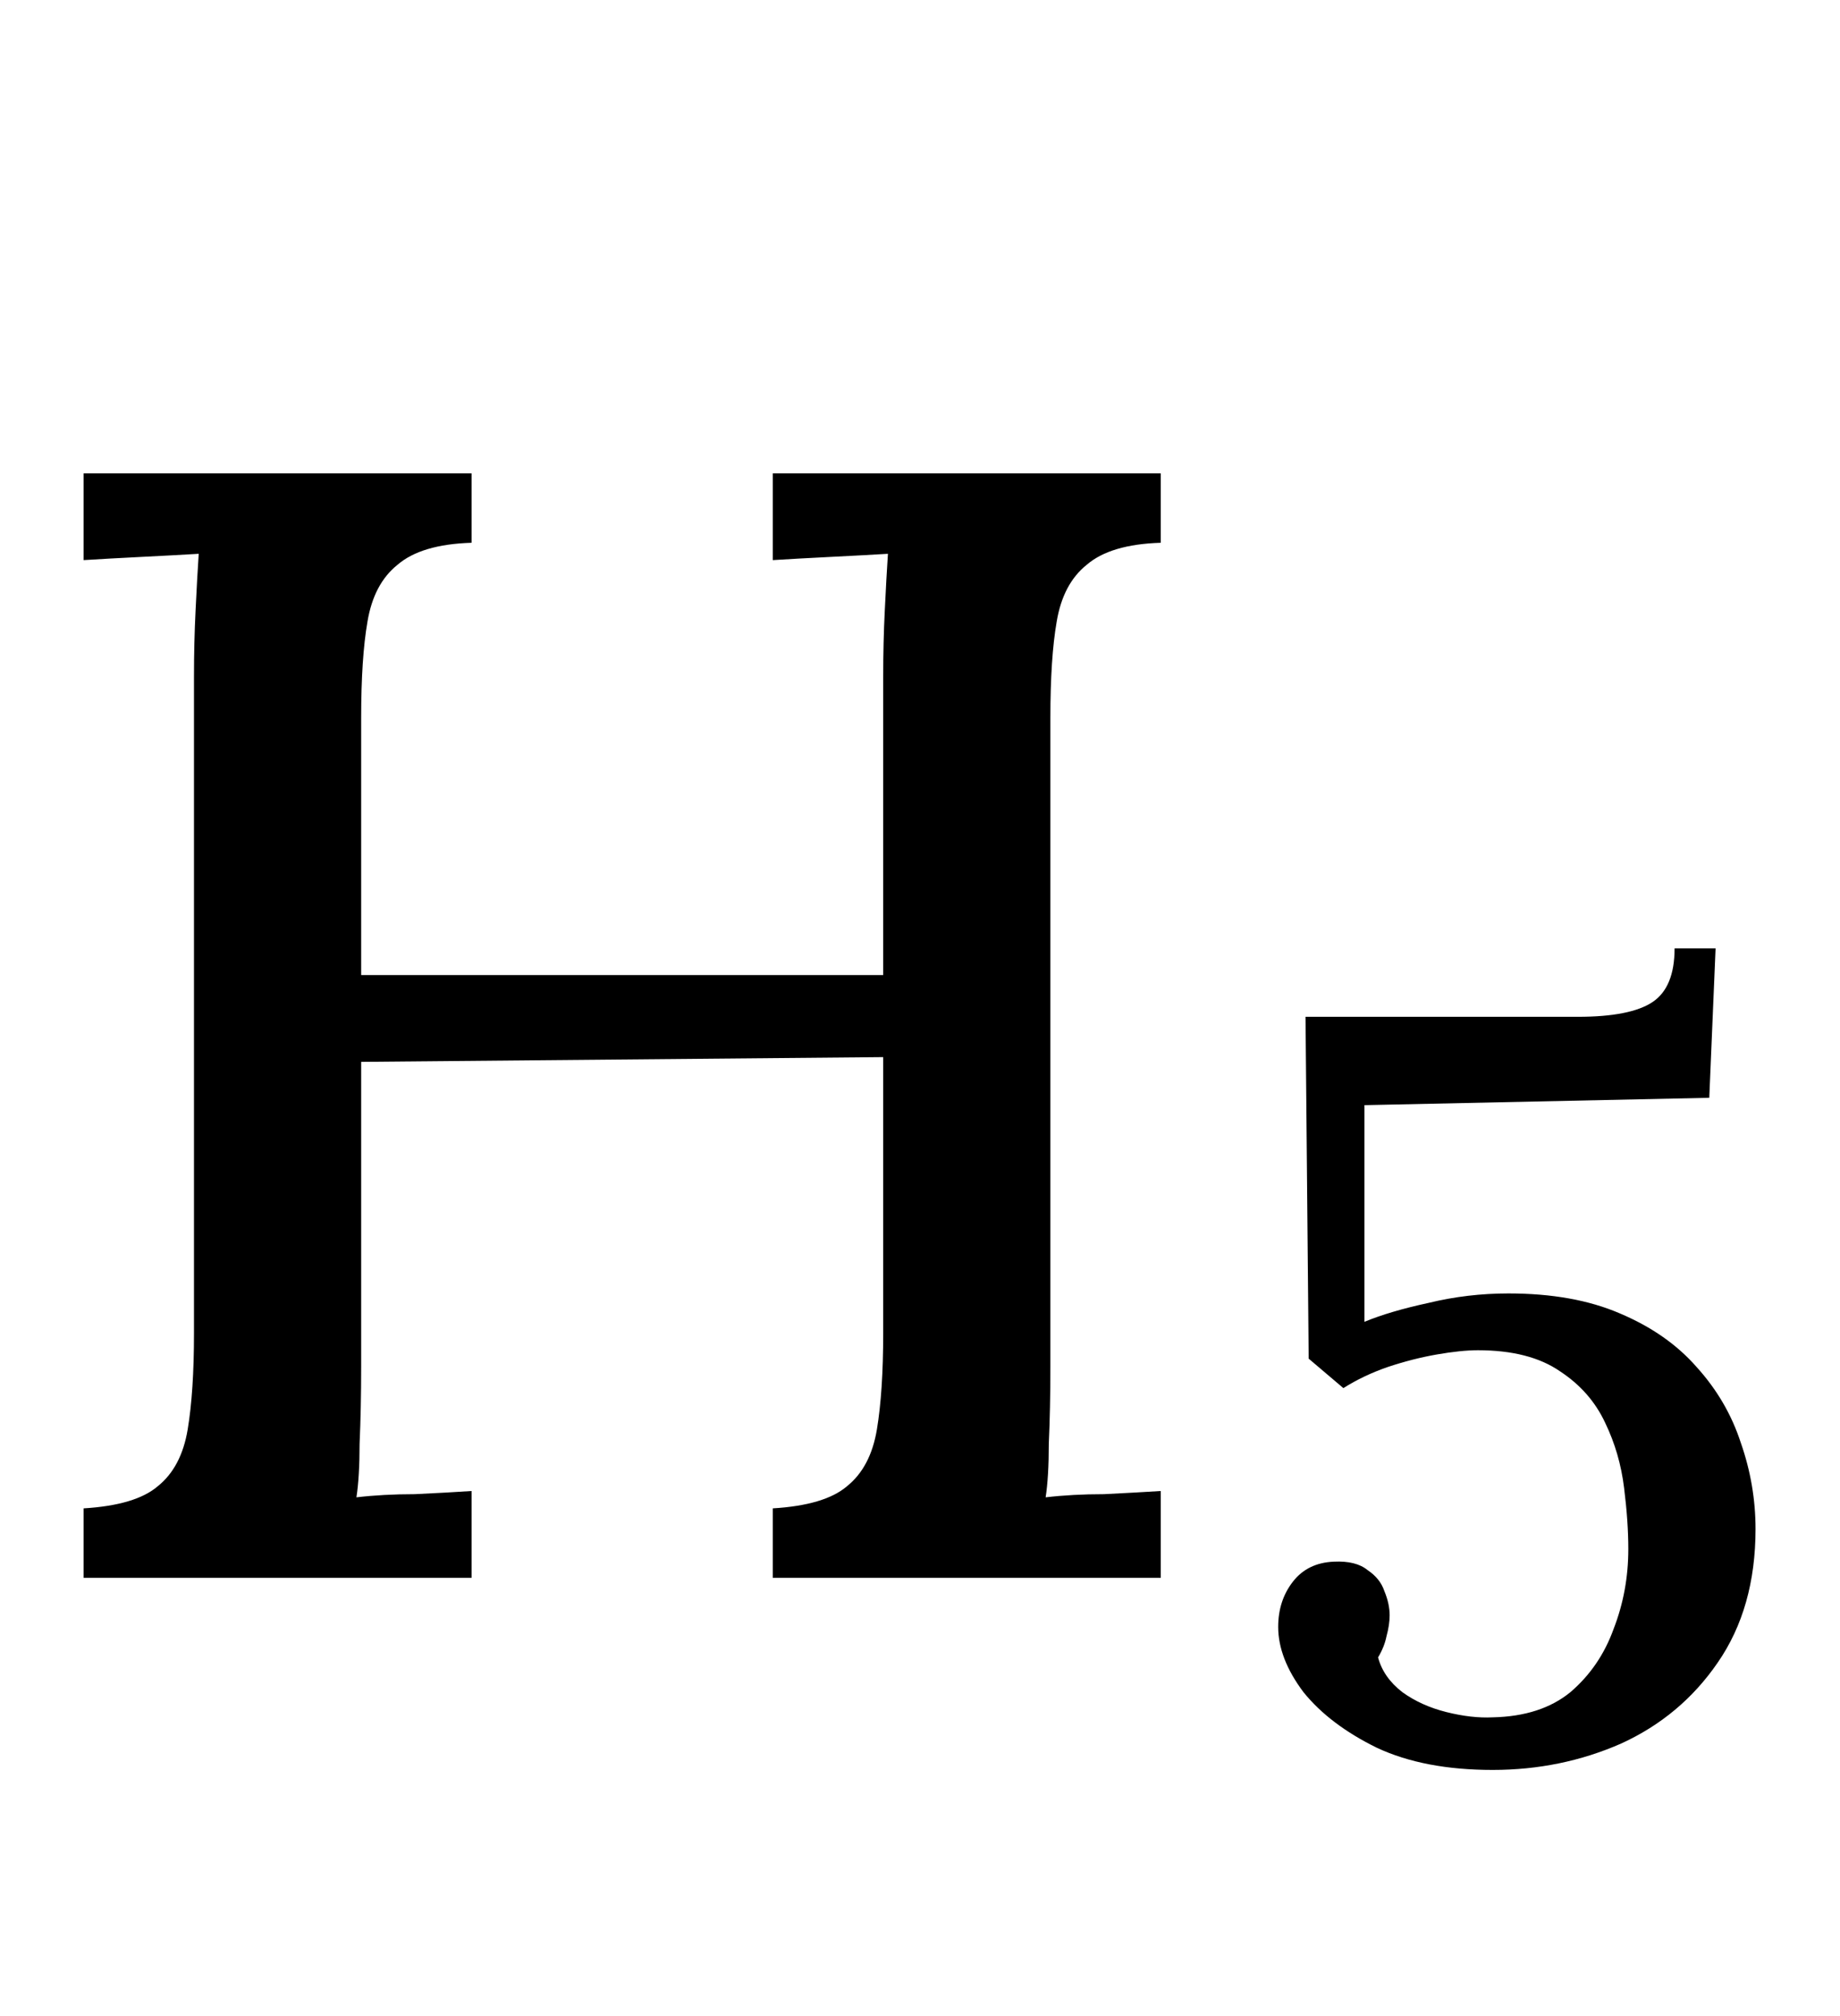 <svg width="21" height="23" viewBox="0 0 21 23" fill="none" xmlns="http://www.w3.org/2000/svg">
<path d="M0.954 18V17.208C1.35 17.184 1.632 17.1 1.8 16.956C1.98 16.812 2.094 16.596 2.142 16.308C2.19 16.02 2.214 15.654 2.214 15.21V7.722C2.214 7.458 2.22 7.206 2.232 6.966C2.244 6.714 2.256 6.498 2.268 6.318C2.064 6.33 1.842 6.342 1.602 6.354C1.362 6.366 1.146 6.378 0.954 6.39V5.4H5.382V6.192C4.998 6.204 4.716 6.288 4.536 6.444C4.356 6.588 4.242 6.804 4.194 7.092C4.146 7.368 4.122 7.734 4.122 8.19V11.124H10.08V7.722C10.08 7.458 10.086 7.206 10.098 6.966C10.11 6.714 10.122 6.498 10.134 6.318C9.93 6.33 9.708 6.342 9.468 6.354C9.228 6.366 9.012 6.378 8.82 6.39V5.4H13.248V6.192C12.864 6.204 12.582 6.288 12.402 6.444C12.222 6.588 12.108 6.804 12.06 7.092C12.012 7.368 11.988 7.734 11.988 8.19V15.588C11.988 15.912 11.982 16.206 11.97 16.47C11.97 16.722 11.958 16.926 11.934 17.082C12.138 17.058 12.36 17.046 12.6 17.046C12.84 17.034 13.056 17.022 13.248 17.01V18H8.82V17.208C9.216 17.184 9.498 17.1 9.666 16.956C9.846 16.812 9.96 16.596 10.008 16.308C10.056 16.02 10.08 15.654 10.08 15.21V12.06L4.122 12.114V15.588C4.122 15.912 4.116 16.206 4.104 16.47C4.104 16.722 4.092 16.926 4.068 17.082C4.272 17.058 4.494 17.046 4.734 17.046C4.986 17.034 5.202 17.022 5.382 17.01V18H0.954Z" fill="black"/>
<path d="M17.036 20.192C16.516 20.192 16.076 20.108 15.716 19.94C15.356 19.764 15.076 19.552 14.876 19.304C14.684 19.048 14.588 18.8 14.588 18.56C14.588 18.36 14.644 18.188 14.756 18.044C14.868 17.9 15.024 17.824 15.224 17.816C15.392 17.808 15.52 17.84 15.608 17.912C15.704 17.976 15.768 18.056 15.8 18.152C15.84 18.248 15.86 18.34 15.86 18.428C15.86 18.5 15.848 18.58 15.824 18.668C15.808 18.748 15.776 18.828 15.728 18.908C15.768 19.06 15.86 19.192 16.004 19.304C16.148 19.408 16.316 19.484 16.508 19.532C16.7 19.58 16.876 19.6 17.036 19.592C17.404 19.584 17.7 19.488 17.924 19.304C18.148 19.112 18.312 18.872 18.416 18.584C18.528 18.296 18.584 17.992 18.584 17.672C18.584 17.464 18.568 17.232 18.536 16.976C18.504 16.712 18.432 16.464 18.32 16.232C18.208 15.992 18.036 15.796 17.804 15.644C17.572 15.484 17.26 15.404 16.868 15.404C16.74 15.404 16.584 15.42 16.4 15.452C16.216 15.484 16.028 15.532 15.836 15.596C15.652 15.66 15.484 15.74 15.332 15.836L14.936 15.5L14.9 11.6H18.008C18.408 11.6 18.692 11.544 18.86 11.432C19.028 11.32 19.112 11.116 19.112 10.82H19.58L19.508 12.524L15.572 12.608V15.08C15.764 15 16.008 14.928 16.304 14.864C16.6 14.792 16.904 14.756 17.216 14.756C17.712 14.756 18.136 14.832 18.488 14.984C18.848 15.136 19.14 15.34 19.364 15.596C19.596 15.852 19.764 16.14 19.868 16.46C19.98 16.78 20.036 17.108 20.036 17.444C20.036 18.044 19.892 18.552 19.604 18.968C19.324 19.376 18.956 19.684 18.5 19.892C18.044 20.092 17.556 20.192 17.036 20.192Z" fill="black"/>
</svg>
